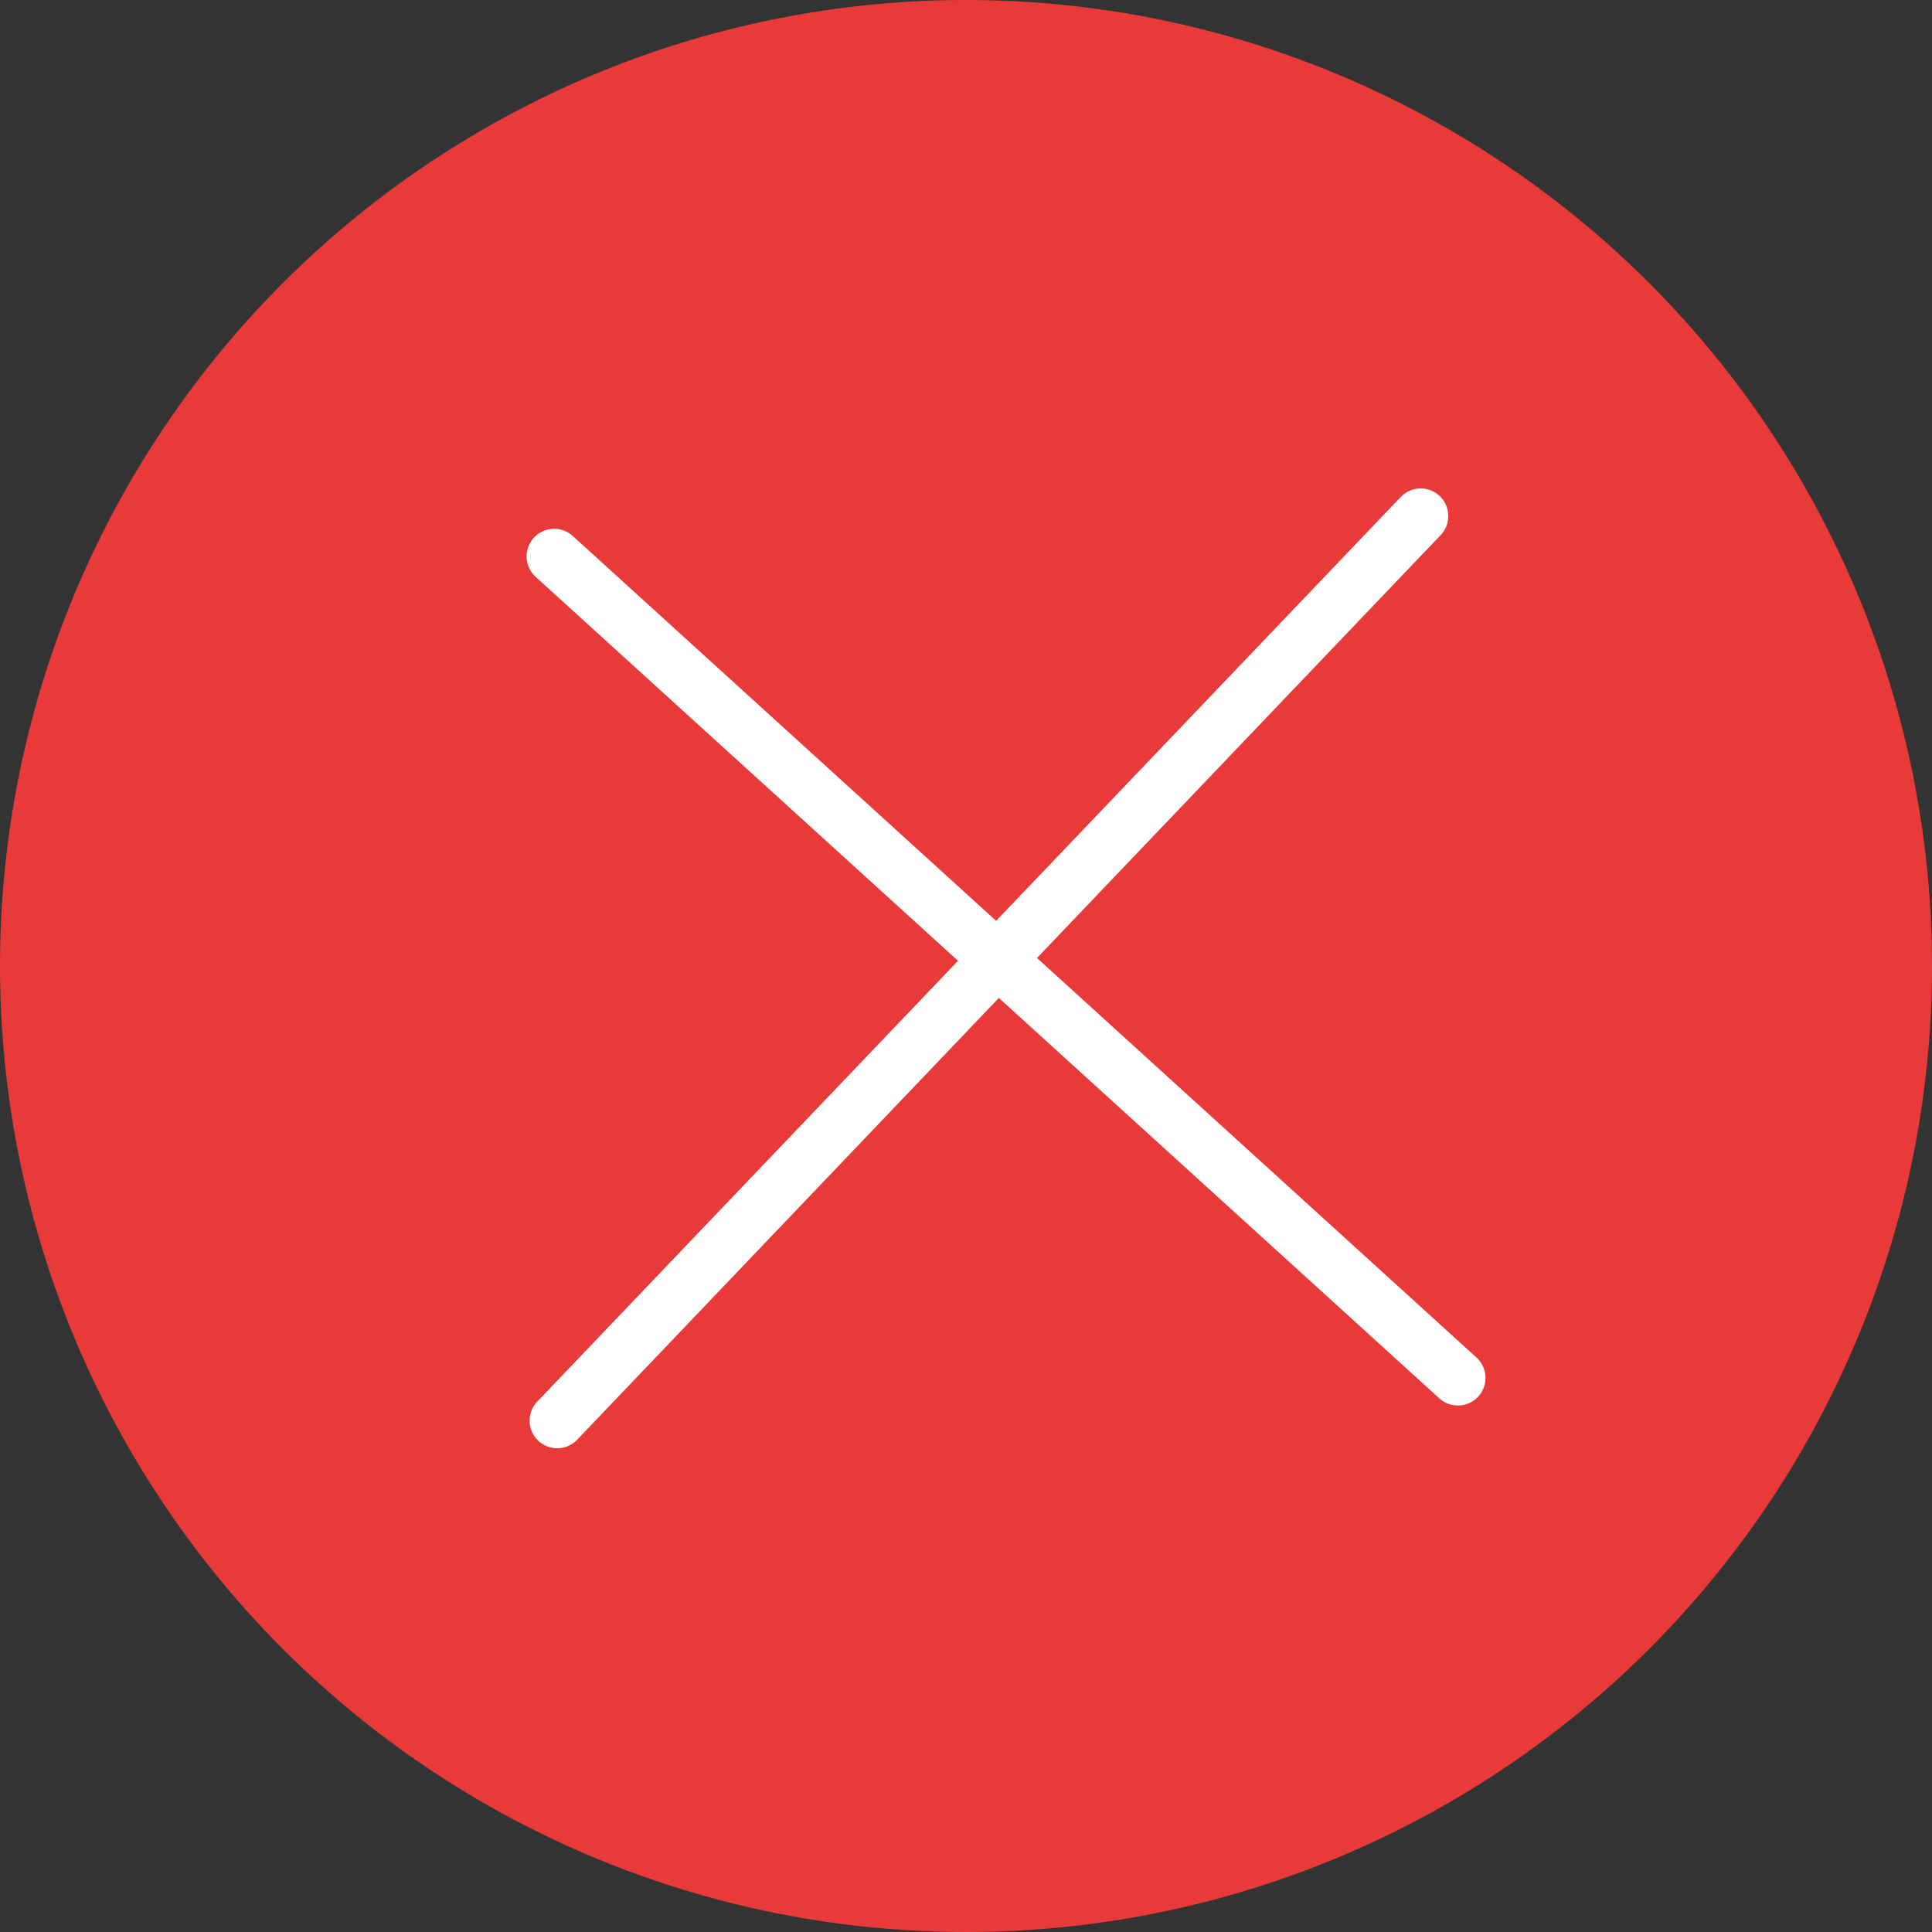 <svg width="70" height="70" viewBox="0 0 70 70" fill="none" xmlns="http://www.w3.org/2000/svg">
<rect x="0" y="0" width="70" height="70" fill="#333333" stroke="none"/>
<circle cx="35" cy="35" r="35" fill="#E93A3A"/>
<line x1="20.079" y1="20.159" x2="52.822" y2="49.925" stroke="white" stroke-width="2" stroke-linecap="round"/>
<line x1="20.189" y1="51.473" x2="51.474" y2="18.697" stroke="white" stroke-width="2" stroke-linecap="round"/>
</svg>
